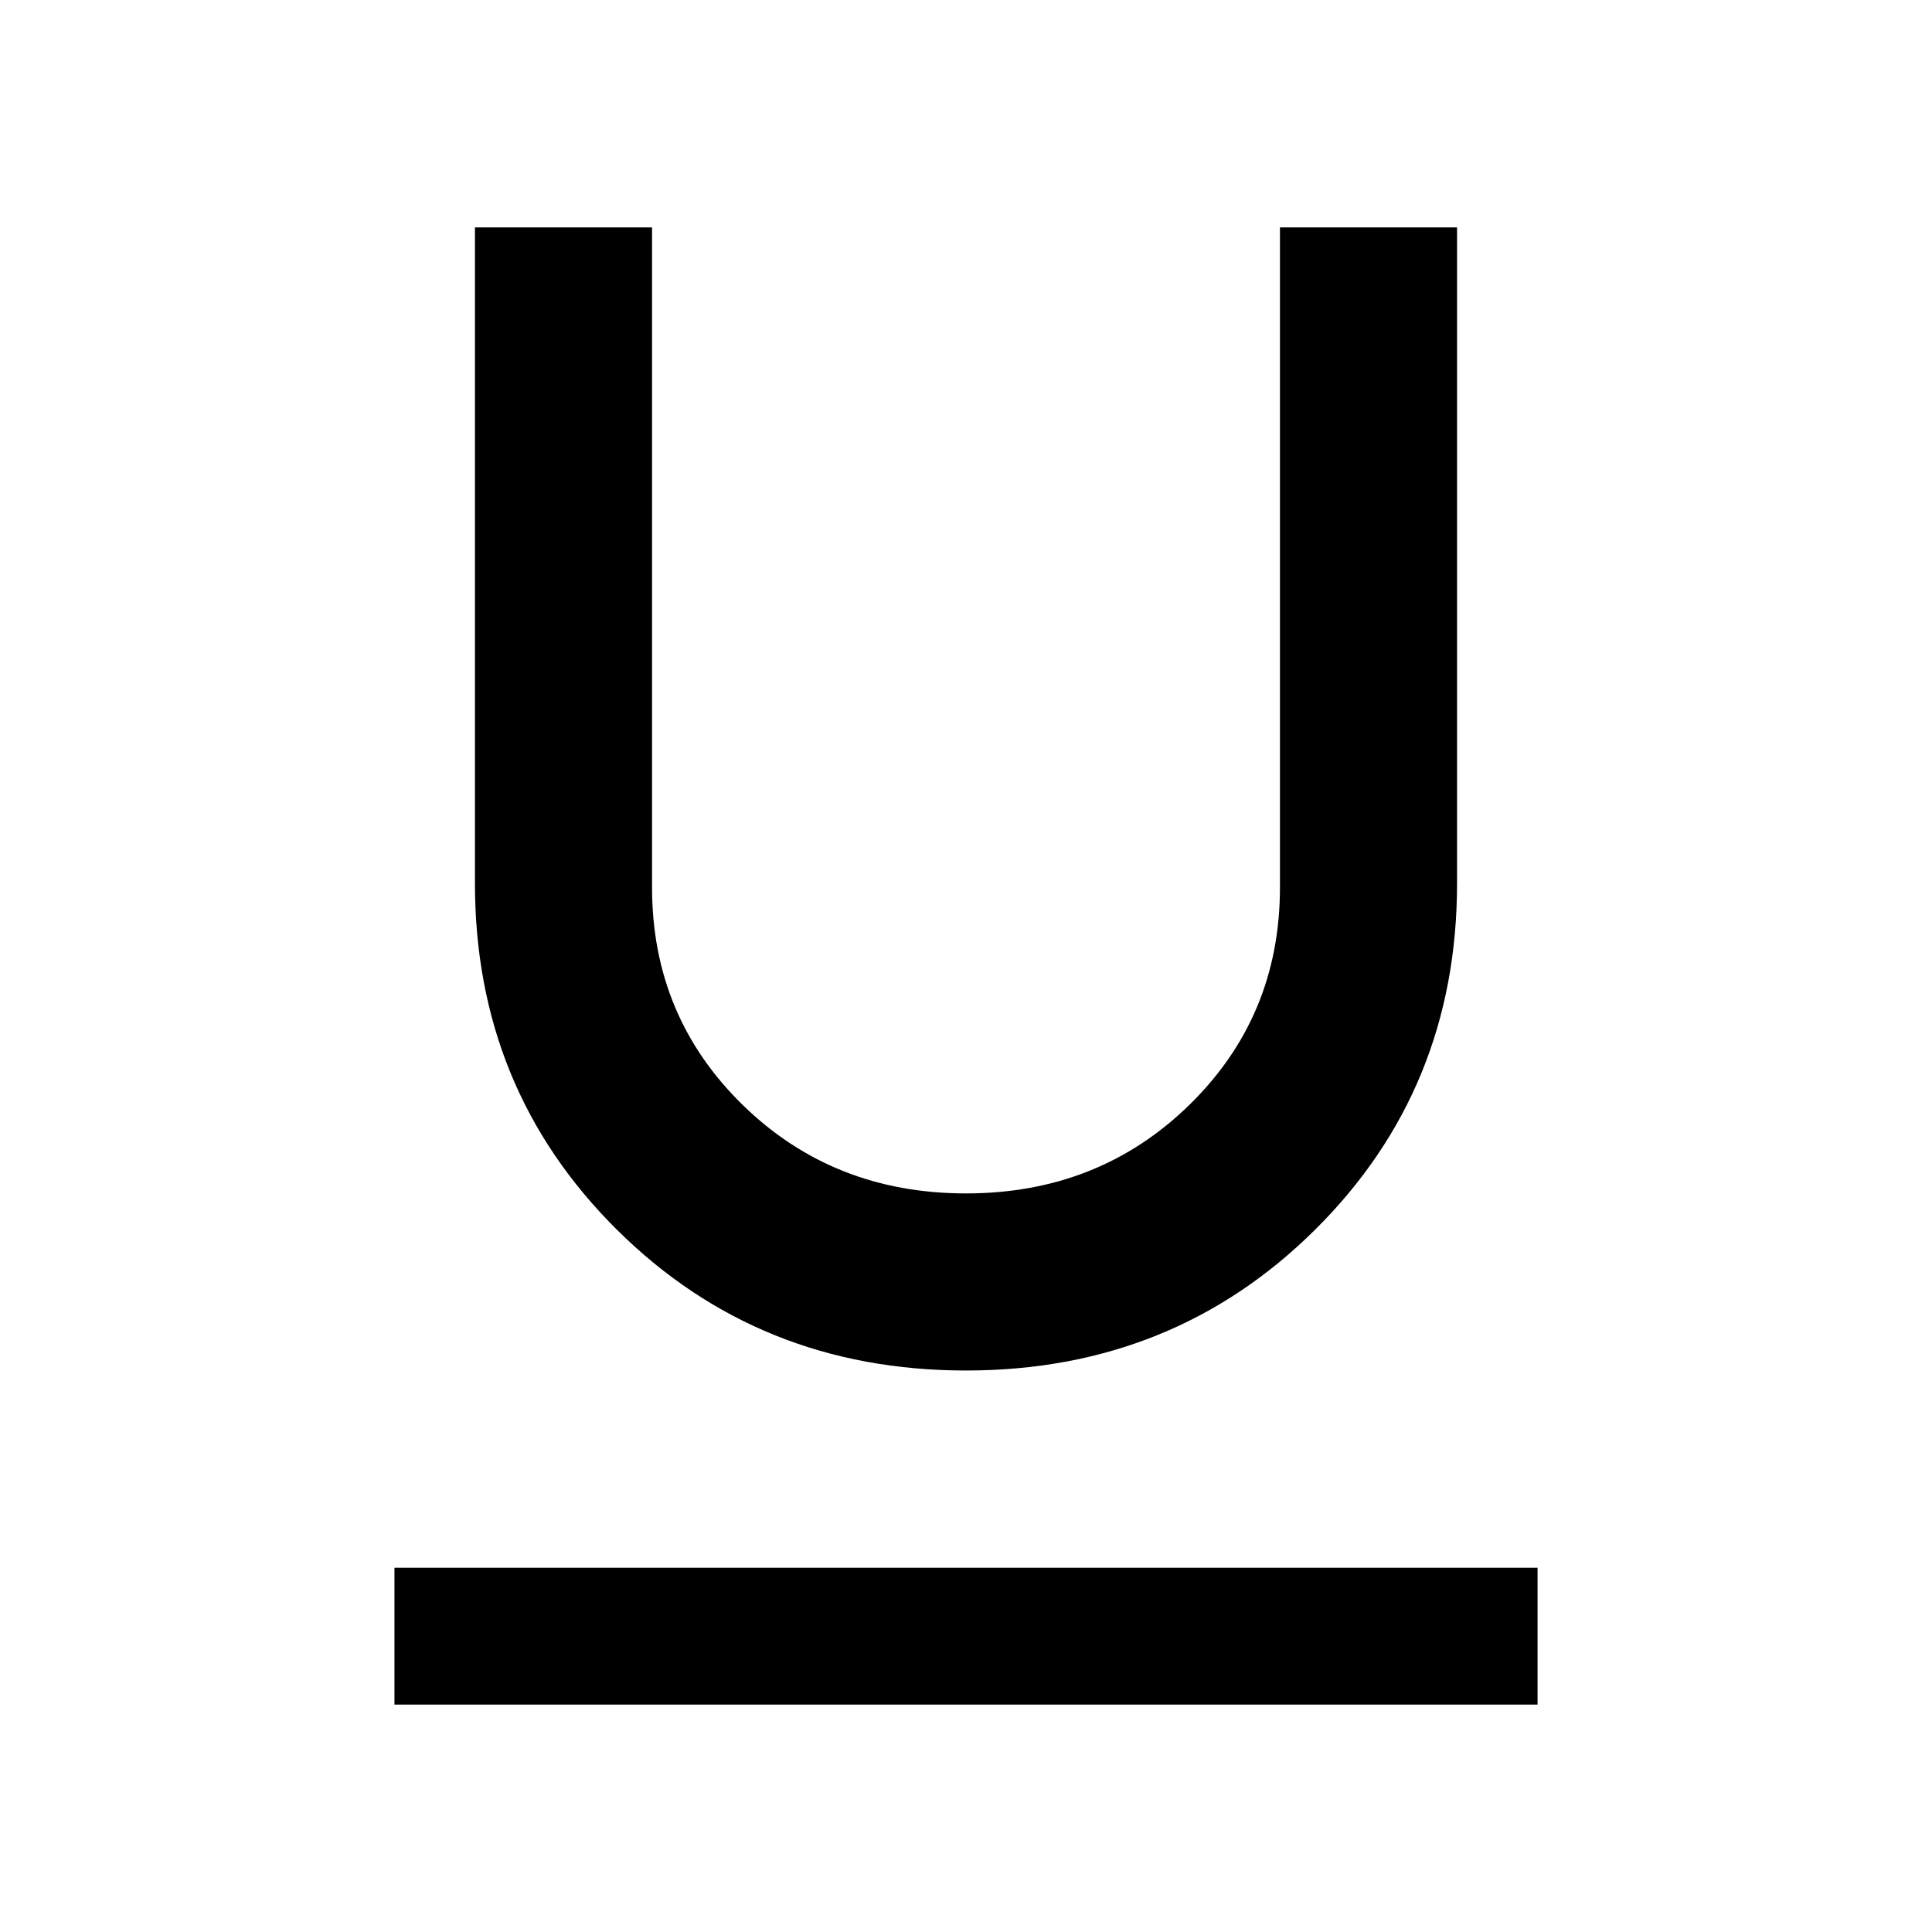 <svg xmlns="http://www.w3.org/2000/svg" width="48" height="48"><path d="M24 34.05q-5.15 0-8.675-3.5-3.525-3.5-3.525-8.6V5.65h4.4v16.4q0 3.2 2.25 5.4t5.55 2.2q3.3 0 5.55-2.2t2.25-5.4V5.65h4.4v16.3q0 5.1-3.525 8.6T24 34.05zm-14.2 8.3v-3.4h28.4v3.4z"/></svg>
